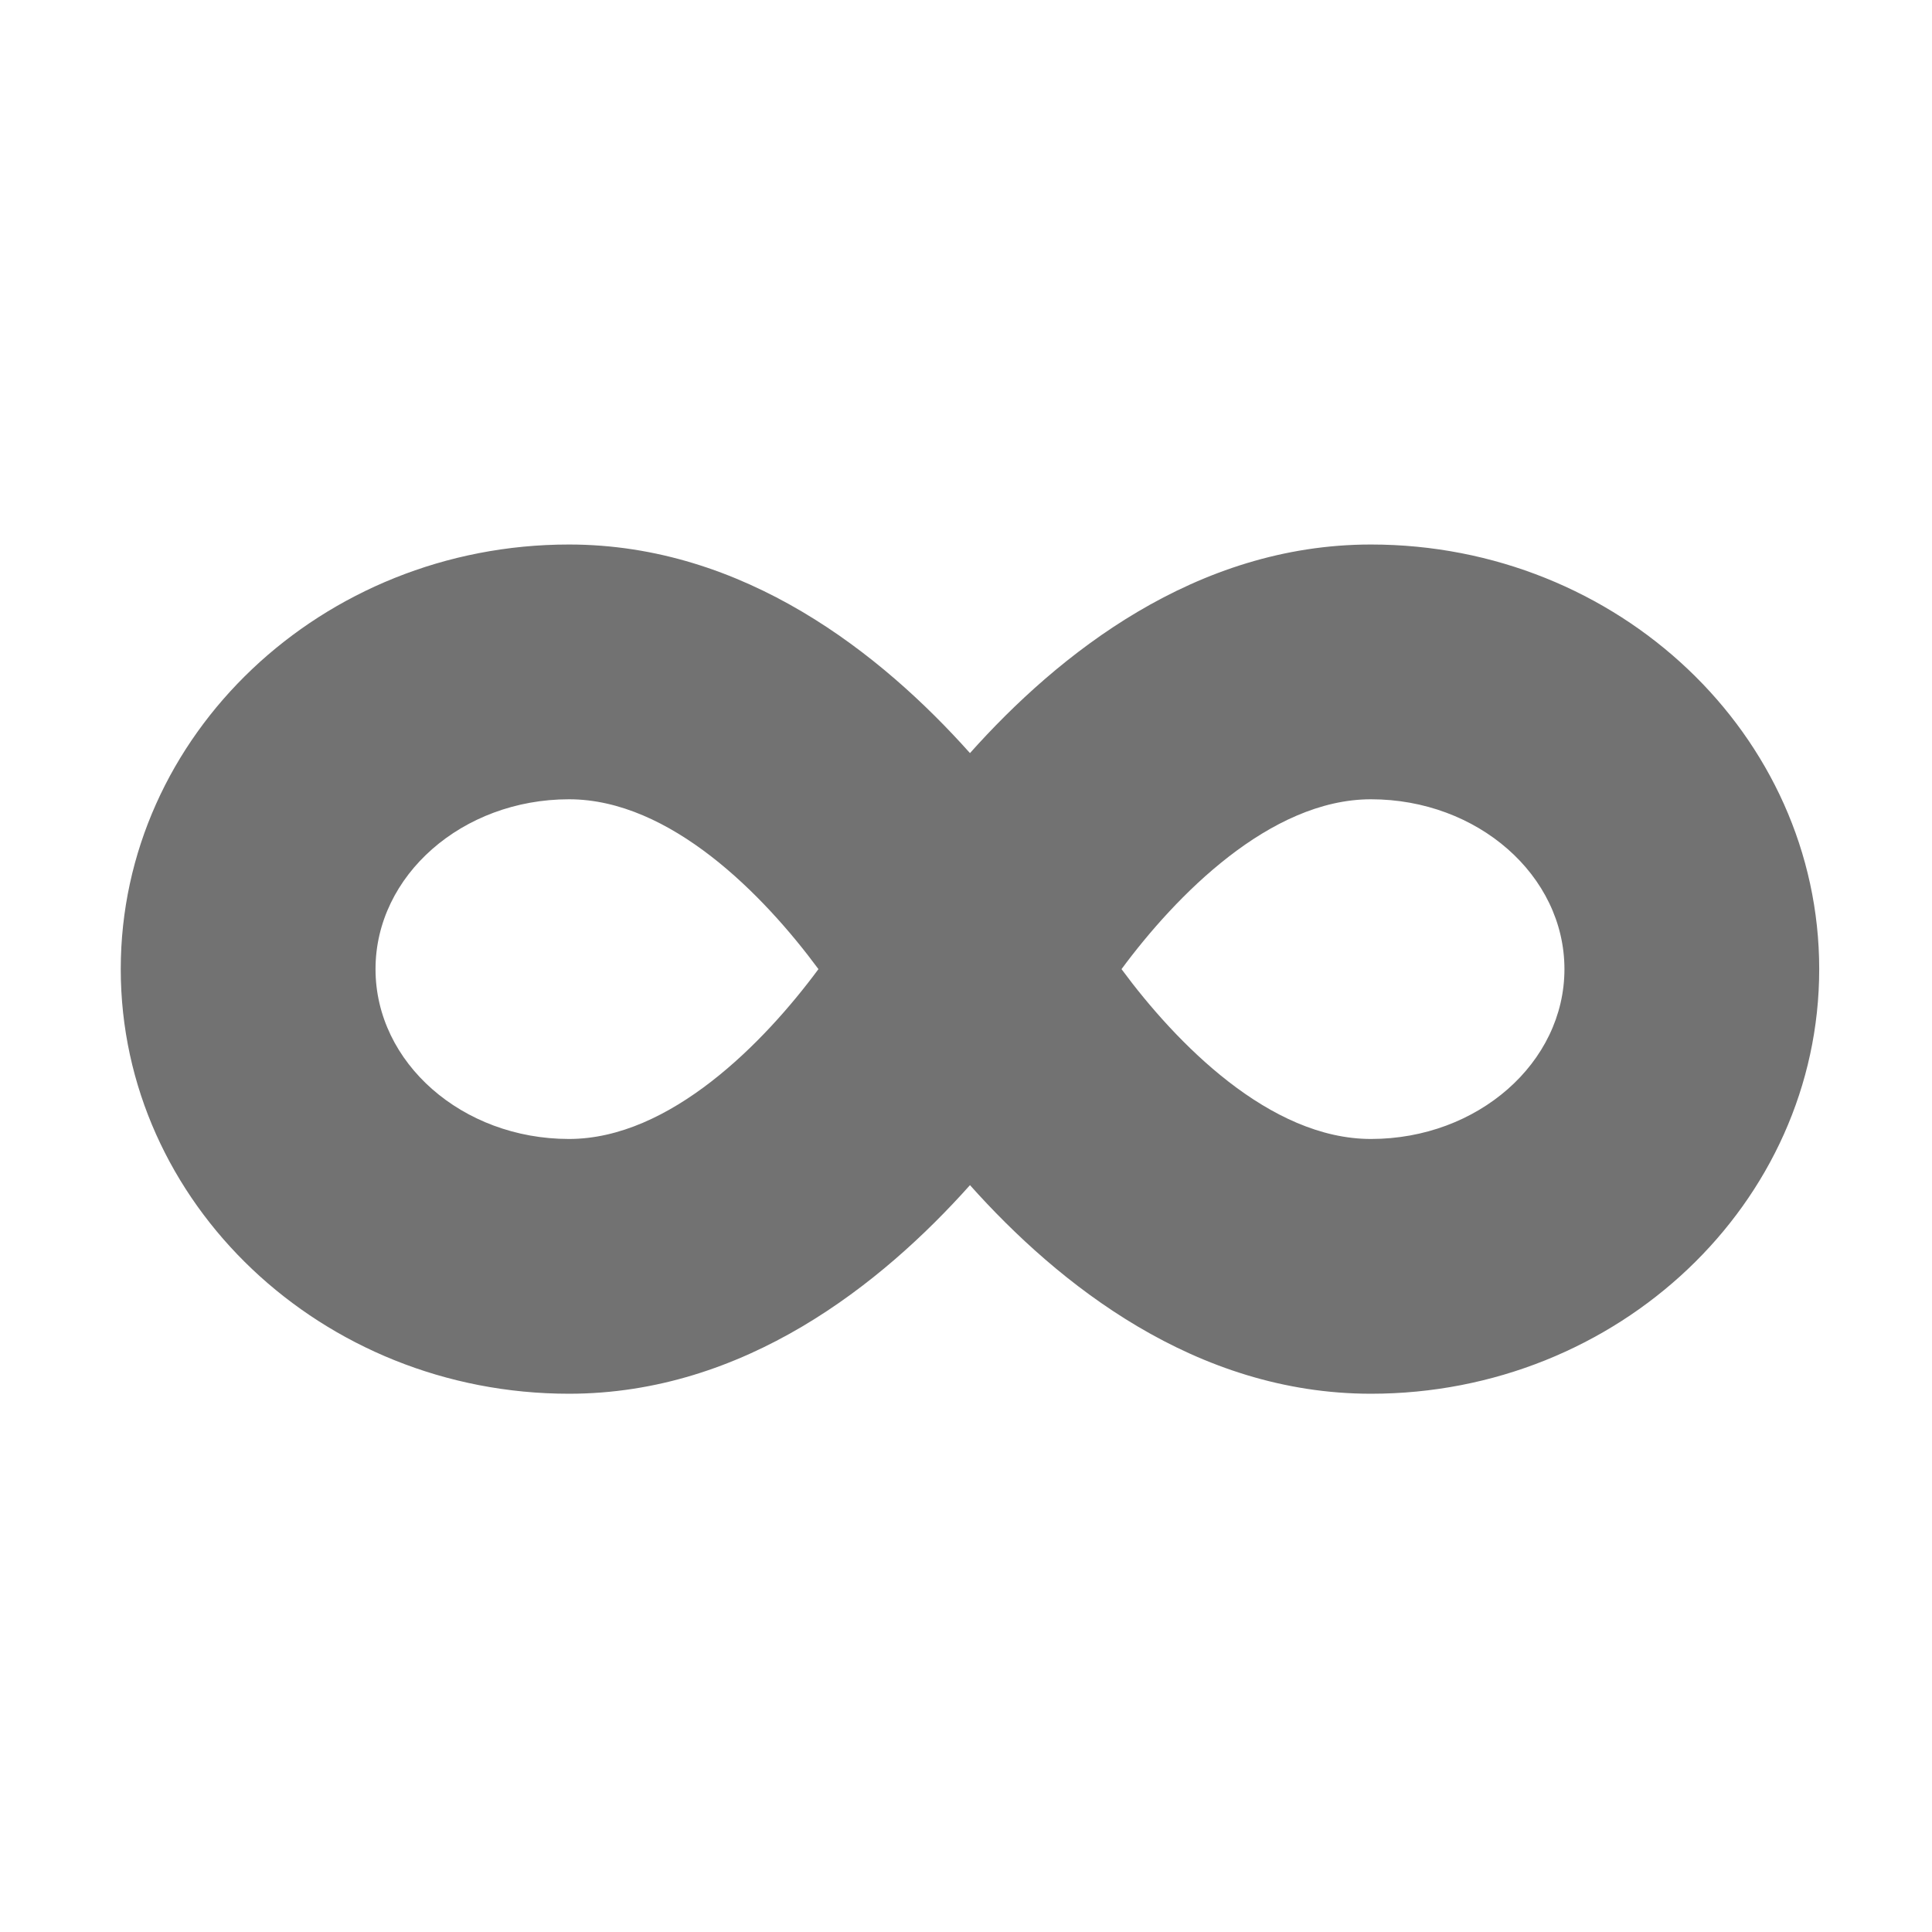 ﻿<?xml version='1.0' encoding='UTF-8'?>
<svg viewBox="-2 -4.799 32 32" xmlns="http://www.w3.org/2000/svg">
  <g transform="matrix(0.999, 0, 0, 0.999, 0, 0)">
    <g transform="matrix(0.044, 0, 0, 0.044, 0, 0)">
      <path d="M471.1, 96C405, 96 353.3, 137.3 320, 174.6C286.7, 137.3 235, 96 168.9, 96C75.8, 96 0, 167.8 0, 256C0, 344.2 75.8, 416 168.9, 416C235, 416 286.7, 374.7 320, 337.4C353.3, 374.7 405, 416 471.1, 416C564.2, 416 640, 344.2 640, 256C640, 167.8 564.2, 96 471.1, 96zM168.9, 320C128.7, 320 96, 291.3 96, 256C96, 220.7 128.7, 192 168.9, 192C207.1, 192 242.3, 228.1 262.9, 256C242.5, 283.6 207, 320 168.9, 320zM471.1, 320C432.9, 320 397.7, 283.9 377.1, 256C397.5, 228.4 433, 192 471.1, 192C511.3, 192 544, 220.7 544, 256C544, 291.3 511.3, 320 471.1, 320z" fill="#727272" fill-opacity="1" class="Black" />
    </g>
  </g>
</svg>